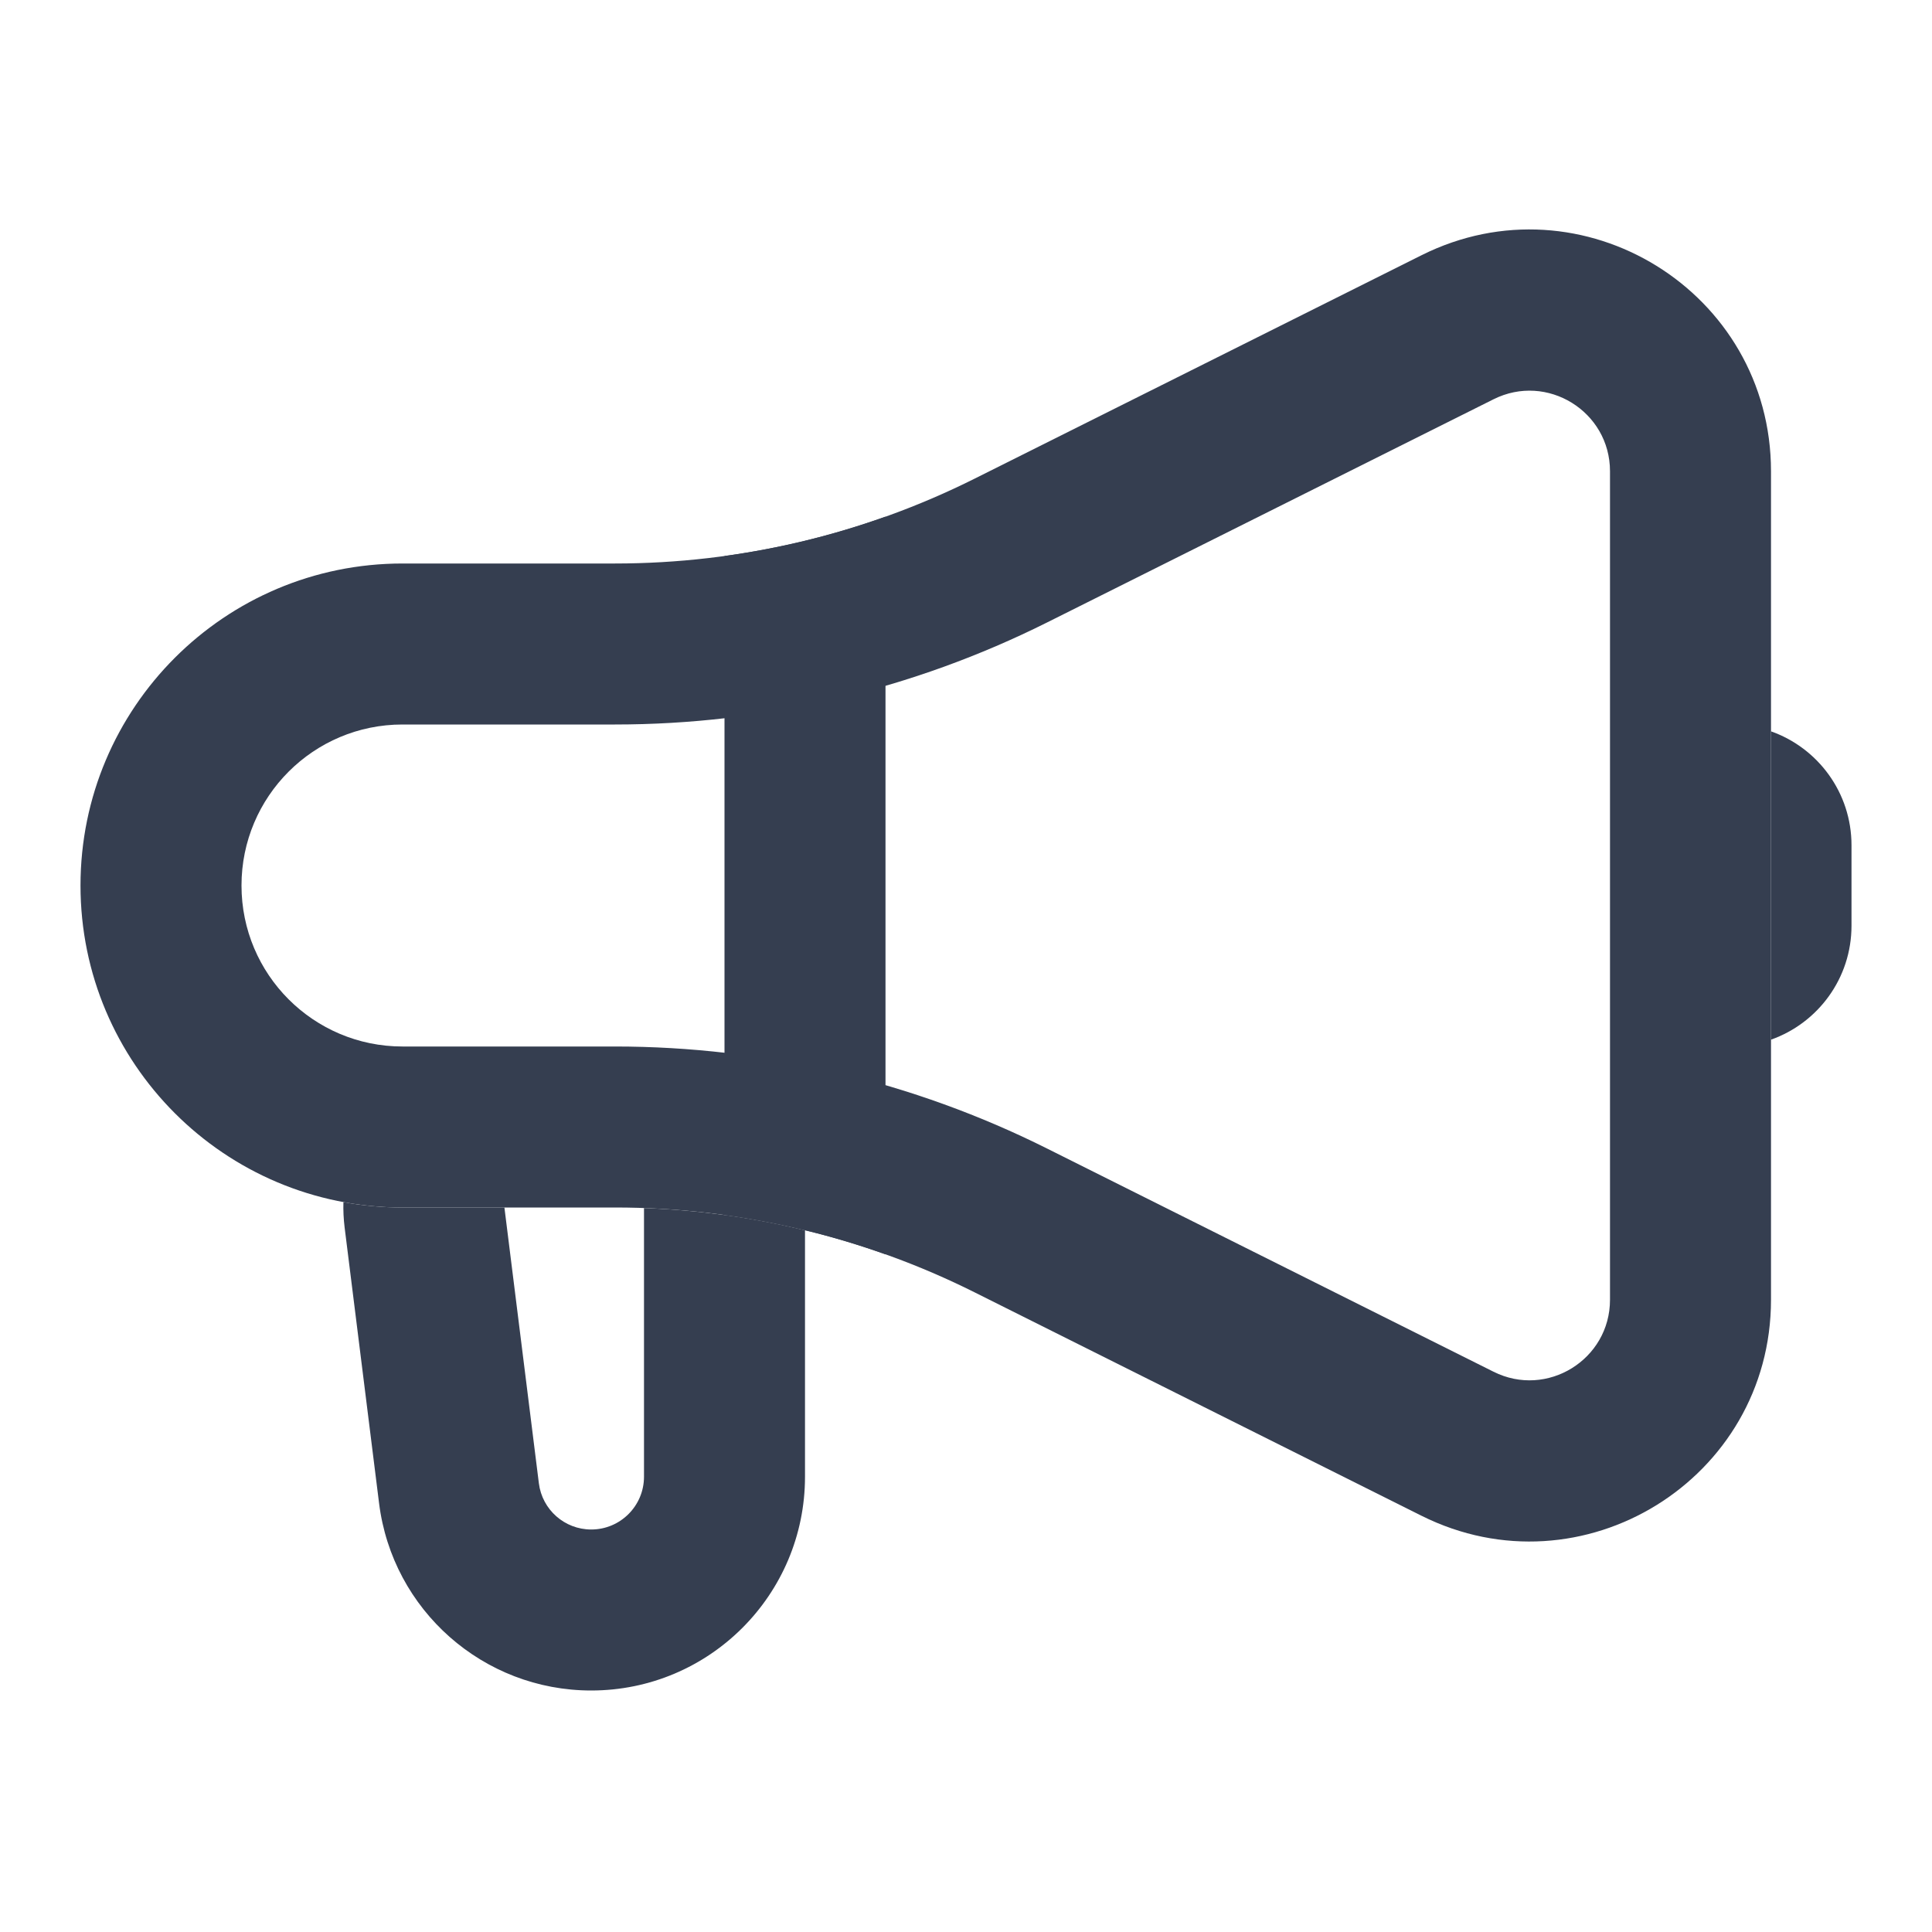 <svg width="24" height="24" viewBox="0 0 24 24" fill="none" xmlns="http://www.w3.org/2000/svg">
<path d="M4.266 14.933C4.263 15.036 4.268 15.142 4.281 15.248L4.709 18.674C4.875 20.003 6.005 21 7.344 21C8.811 21 10 19.811 10 18.344V15.283C9.346 15.124 8.676 15.031 8 15.007V18.344C8 18.706 7.707 19 7.344 19C7.014 19 6.735 18.754 6.694 18.426L6.266 15C8.743 15 6.246 15 5 15C4.749 15 4.504 14.977 4.266 14.933Z" fill="#353E50"/>
<path fill-rule="evenodd" clip-rule="evenodd" d="M7.639 9H5C3.895 9 3 9.895 3 11C3 12.105 3.895 13 5 13H7.639C9.502 13 11.34 13.434 13.006 14.267L18.553 17.04C19.218 17.373 20 16.889 20 16.146V5.854C20 5.111 19.218 4.627 18.553 4.96L13.006 7.733C11.34 8.566 9.502 9 7.639 9ZM5 7C2.791 7 1 8.791 1 11C1 13.209 2.791 15 5 15H7.639C9.192 15 10.723 15.361 12.111 16.056L17.658 18.829C19.653 19.826 22 18.376 22 16.146V5.854C22 3.624 19.653 2.173 17.658 3.171L12.111 5.944C10.723 6.639 9.192 7 7.639 7H5Z" fill="#353E50"/>
<path d="M11 15.582C10.352 15.35 9.682 15.187 9 15.093V6.907C9.682 6.813 10.352 6.65 11 6.418V15.582Z" fill="#353E50"/>
<path d="M22 12.915C22.583 12.709 23 12.153 23 11.5V10.5C23 9.847 22.583 9.291 22 9.085V12.915Z" fill="#353E50"/>
</svg>
